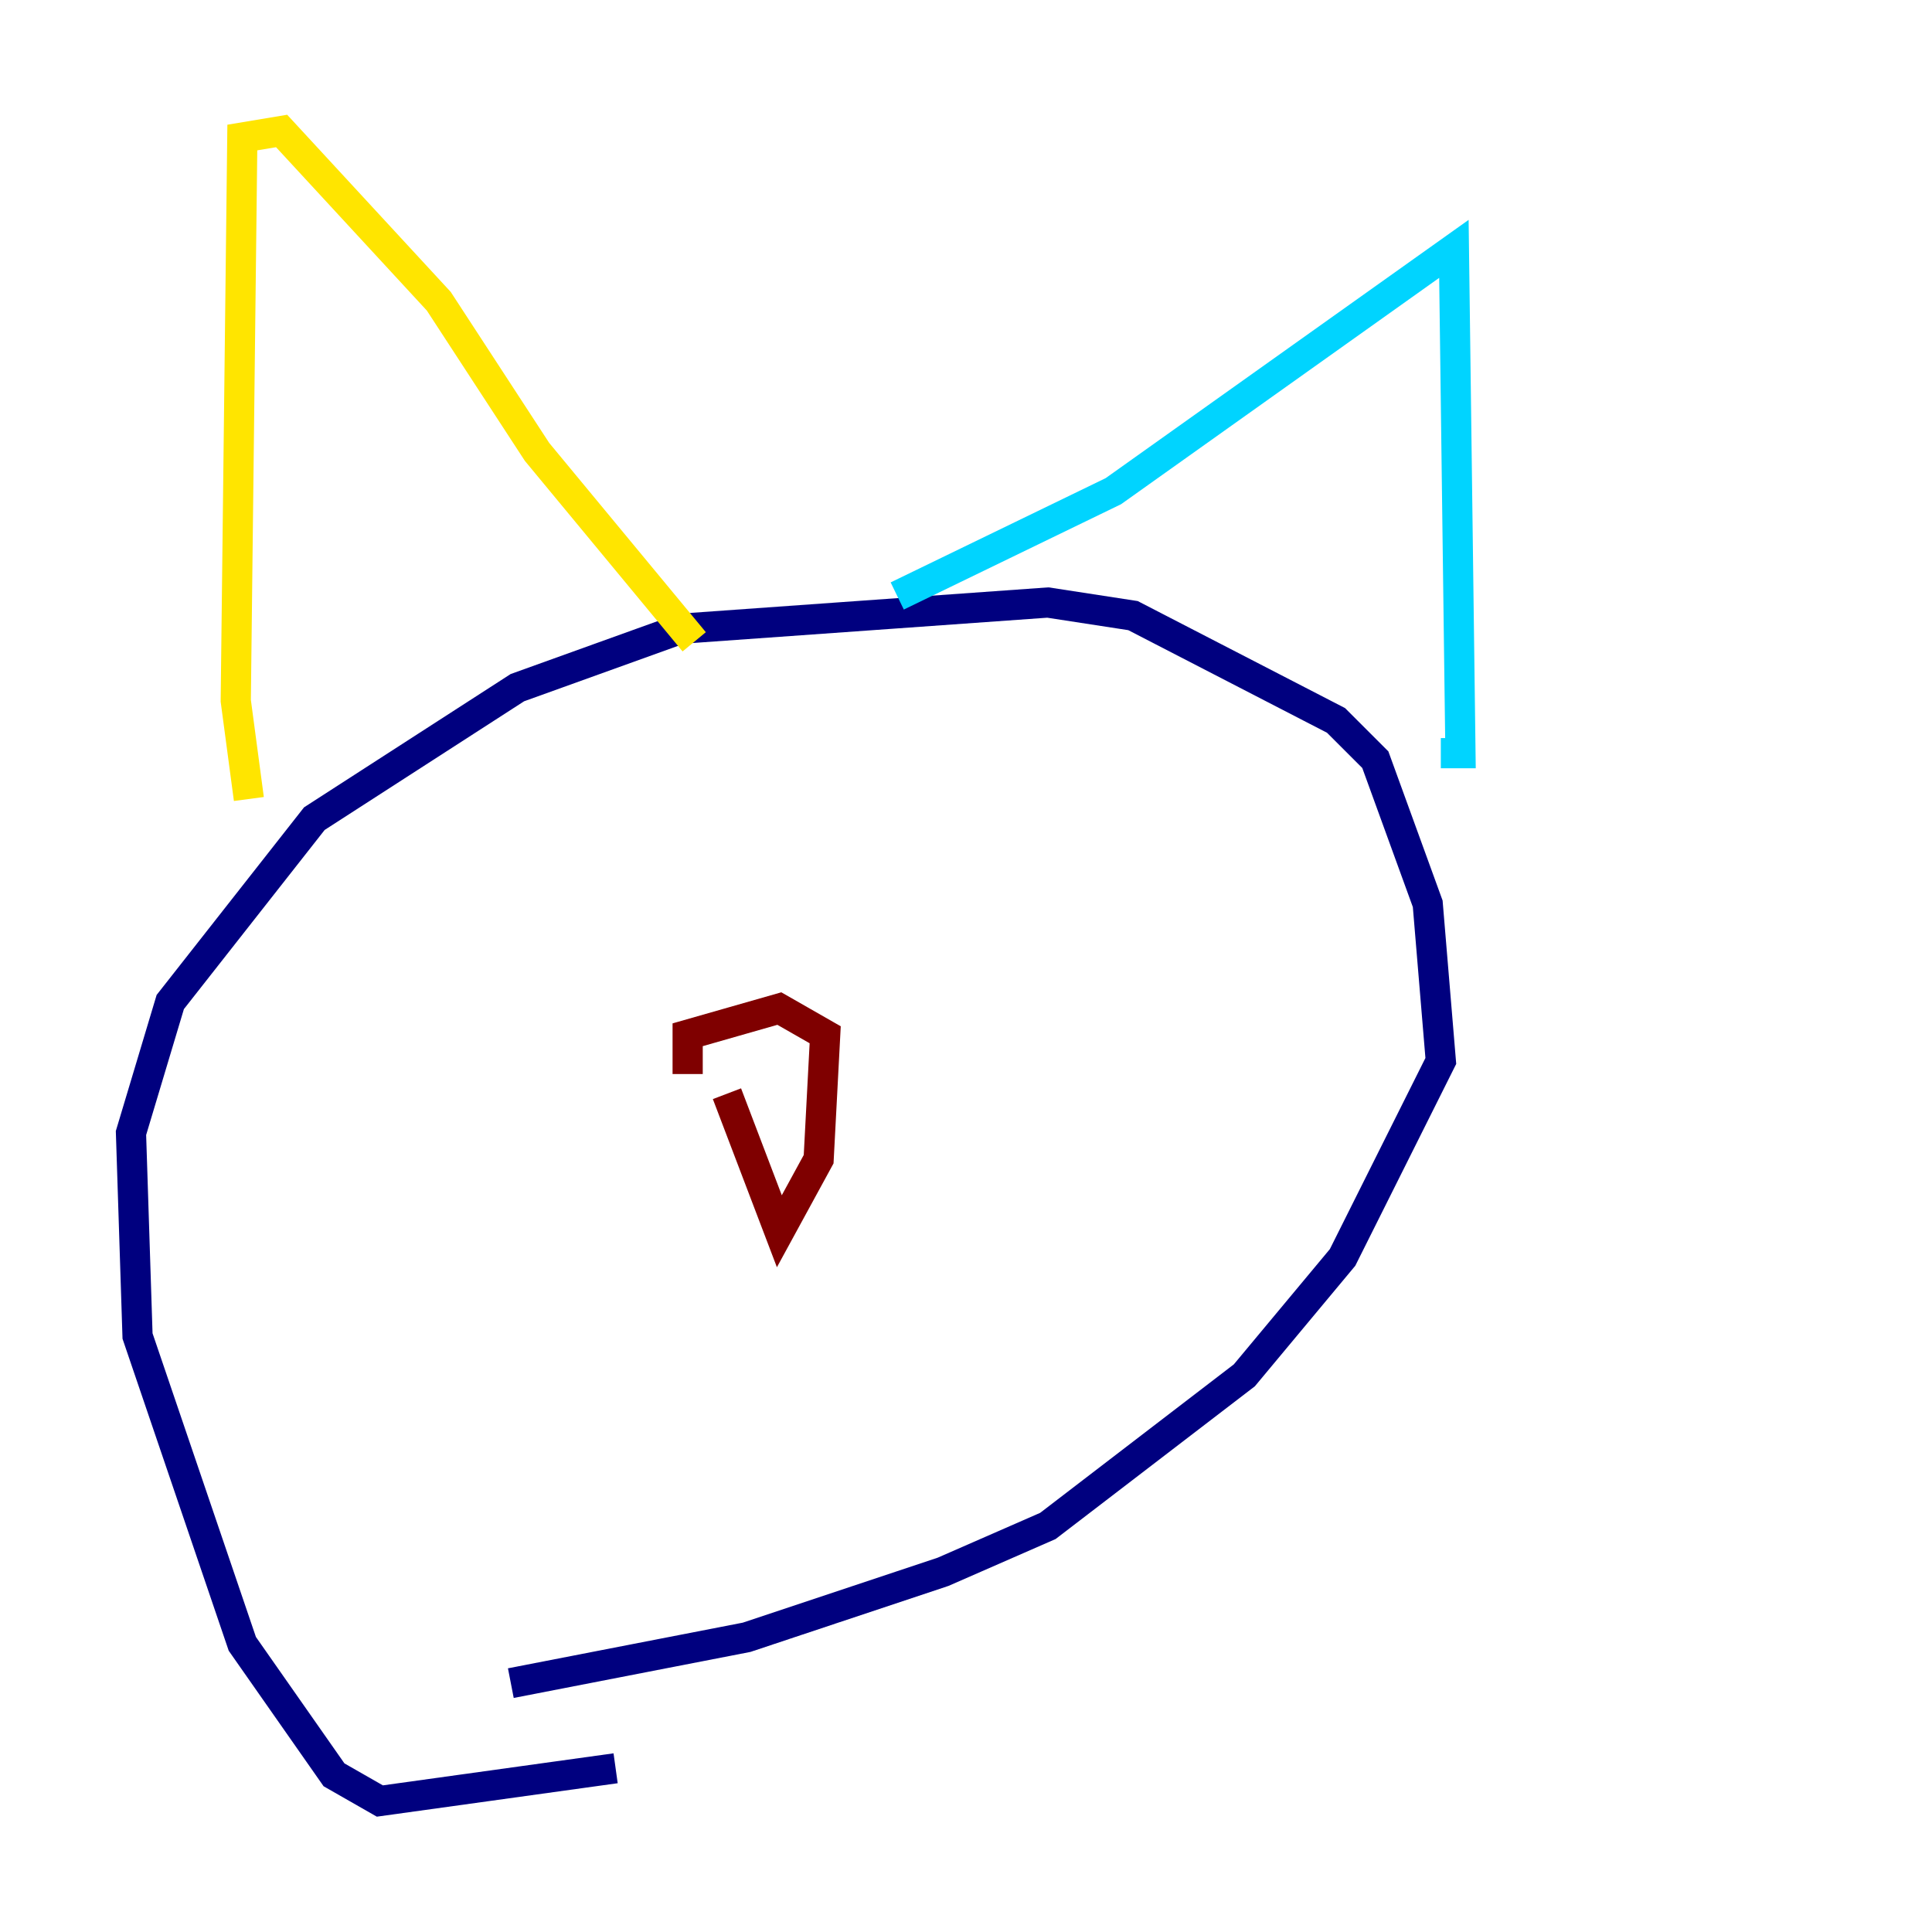 <?xml version="1.0" encoding="utf-8" ?>
<svg baseProfile="tiny" height="128" version="1.2" viewBox="0,0,128,128" width="128" xmlns="http://www.w3.org/2000/svg" xmlns:ev="http://www.w3.org/2001/xml-events" xmlns:xlink="http://www.w3.org/1999/xlink"><defs /><polyline fill="none" points="40.786,117.153 25.166,119.322 22.129,117.586 16.054,108.909 9.112,88.515 8.678,75.064 11.281,66.386 20.827,54.237 34.278,45.559 45.125,41.654 69.424,39.919 75.064,40.786 88.515,47.729 91.119,50.332 94.59,59.878 95.458,70.291 88.949,83.308 82.441,91.119 69.424,101.098 62.481,104.136 49.464,108.475 33.844,111.512" stroke="#00007f" stroke-width="2" /><polyline fill="none" points="59.444,39.485 73.763,32.542 96.325,16.488 96.759,49.898 95.458,49.898" stroke="#00d4ff" stroke-width="2" /><polyline fill="none" points="16.488,52.936 15.62,46.427 16.054,9.112 18.658,8.678 29.071,19.959 35.58,29.939 45.993,42.522" stroke="#ffe500" stroke-width="2" /><polyline fill="none" points="48.163,72.461 51.634,81.573 54.237,76.8 54.671,68.556 51.634,66.82 48.597,67.688 45.559,68.556 45.559,71.159" stroke="#7f0000" stroke-width="2" /></svg>